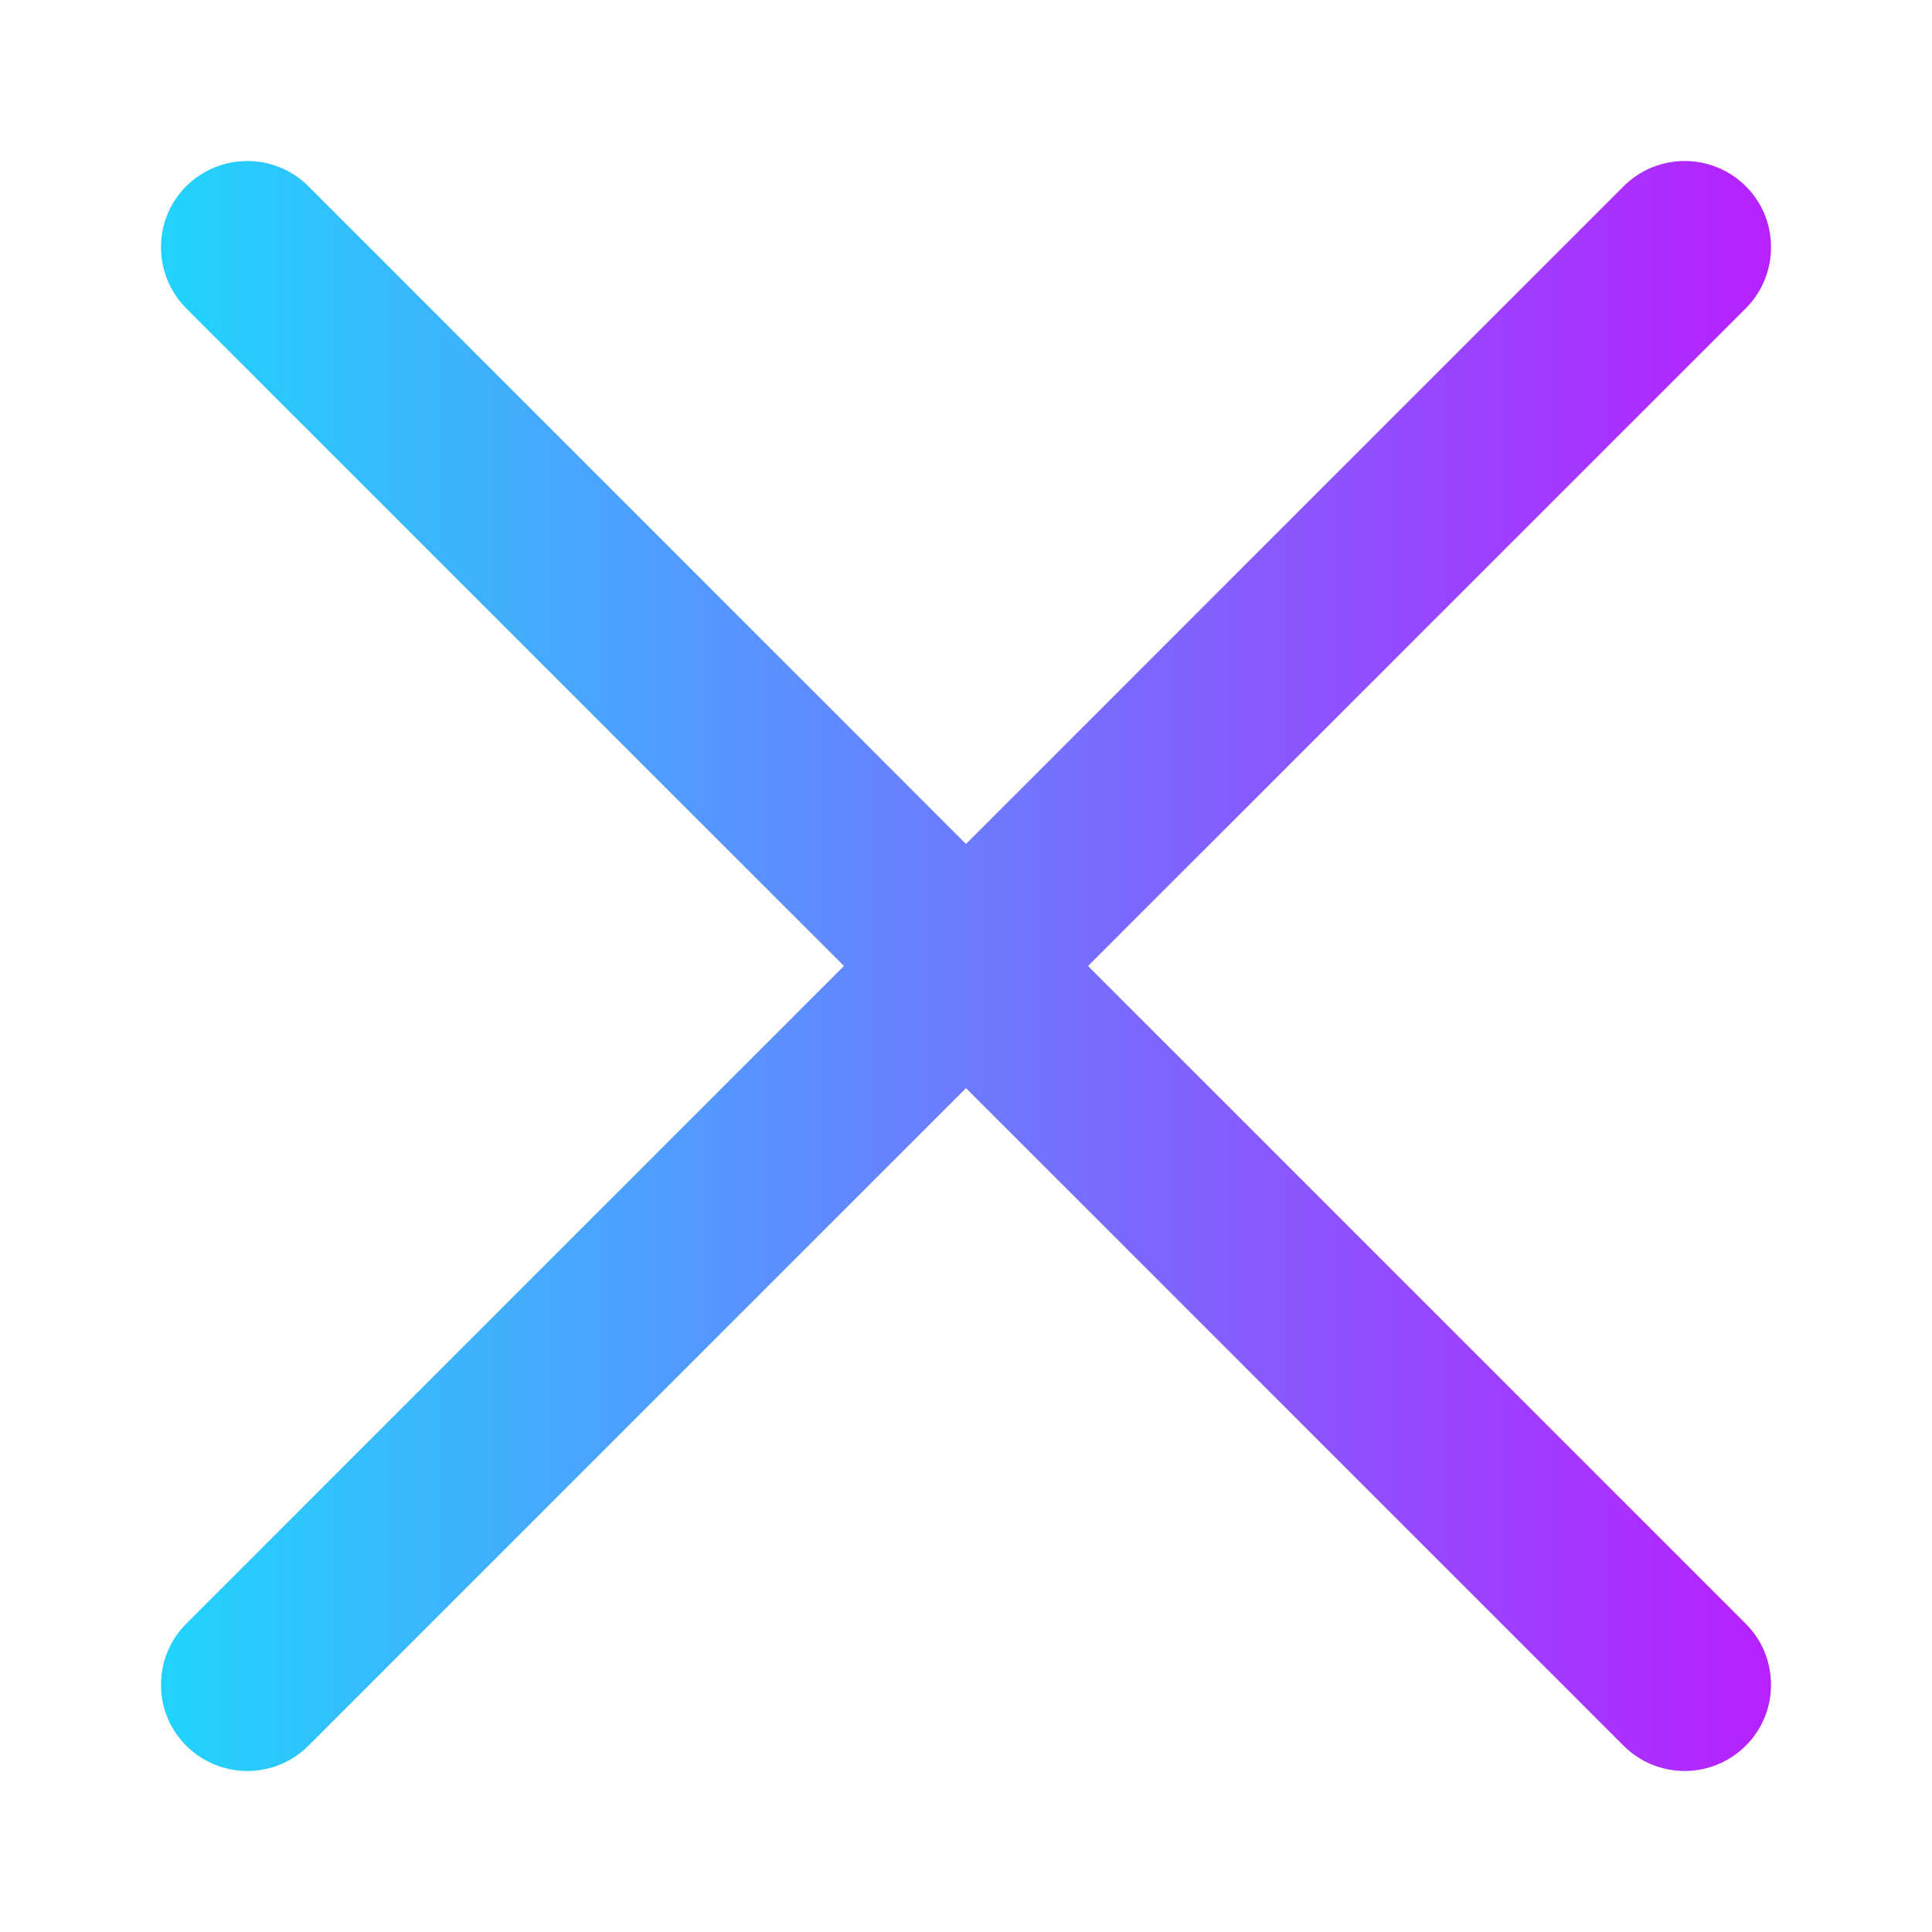 <svg width="24" height="24" viewBox="0 0 24 24" fill="none" xmlns="http://www.w3.org/2000/svg">
<path fill-rule="evenodd" clip-rule="evenodd" d="M12 10.484L20.17 2.313C20.379 2.104 20.654 2 20.929 2C21.506 2 22 2.463 22 3.07C22 3.346 21.896 3.62 21.687 3.83L13.516 12L21.686 20.17C21.896 20.38 22 20.654 22 20.929C22 21.539 21.501 22 20.929 22C20.654 22 20.379 21.896 20.17 21.687L12 13.517L3.83 21.687C3.621 21.896 3.346 22 3.071 22C2.499 22 2 21.539 2 20.929C2 20.654 2.104 20.38 2.314 20.17L10.484 12L2.313 3.83C2.104 3.62 2 3.346 2 3.07C2 2.463 2.494 2 3.071 2C3.346 2 3.621 2.104 3.83 2.313L12 10.484Z" fill="url(#paint0_linear_32_288)"/>
<defs>
<linearGradient id="paint0_linear_32_288" x1="2" y1="11.831" x2="22" y2="11.831" gradientUnits="userSpaceOnUse">
<stop stop-color="#21D4FD"/>
<stop offset="1" stop-color="#B721FF"/>
</linearGradient>
</defs>
</svg>